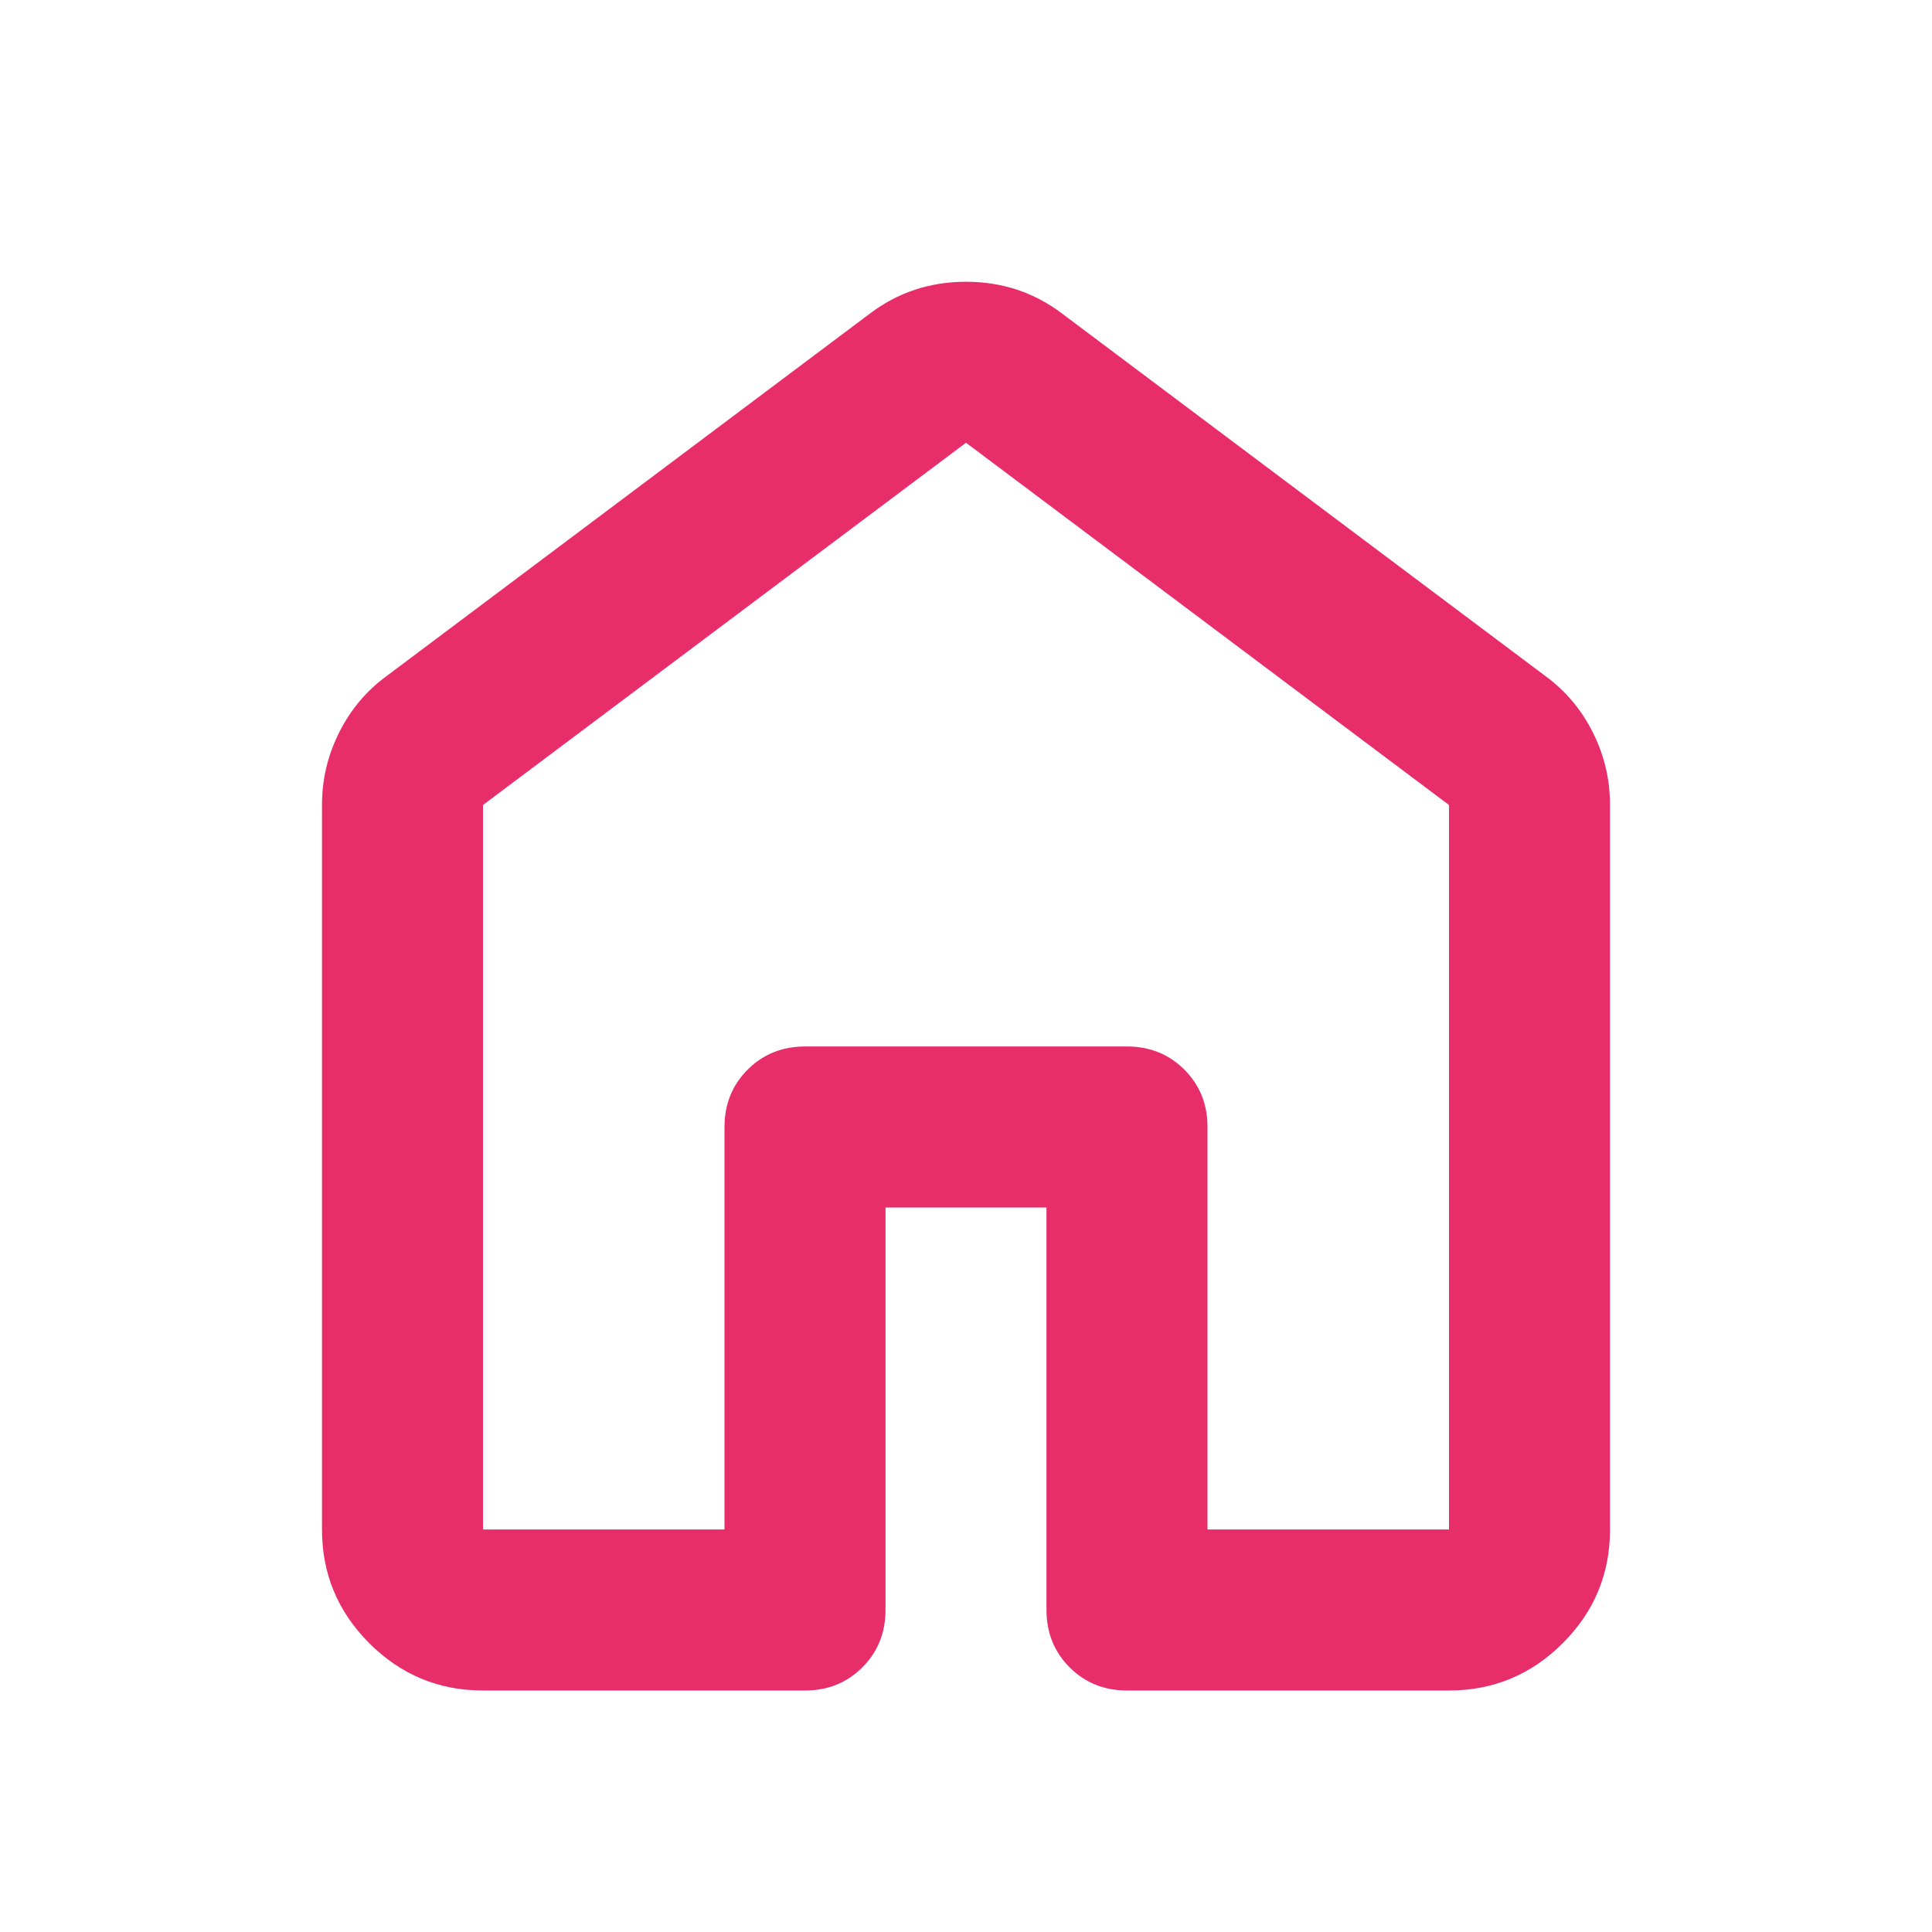 <svg width="44" height="44" viewBox="0 0 44 44" fill="none" xmlns="http://www.w3.org/2000/svg">
<path d="M11 34.833H16.5V25.667C16.5 25.147 16.676 24.712 17.027 24.36C17.378 24.009 17.814 23.833 18.333 23.833H25.667C26.186 23.833 26.622 24.009 26.973 24.36C27.324 24.712 27.5 25.147 27.5 25.667V34.833H33V18.333L22 10.083L11 18.333V34.833ZM7.333 34.833V18.333C7.333 17.753 7.463 17.203 7.723 16.683C7.983 16.164 8.342 15.736 8.8 15.4L19.8 7.15C20.442 6.661 21.175 6.417 22 6.417C22.825 6.417 23.558 6.661 24.2 7.15L35.2 15.4C35.658 15.736 36.017 16.164 36.277 16.683C36.537 17.203 36.667 17.753 36.667 18.333V34.833C36.667 35.842 36.308 36.705 35.59 37.423C34.871 38.141 34.008 38.5 33 38.5H25.667C25.147 38.5 24.712 38.324 24.36 37.973C24.009 37.621 23.833 37.186 23.833 36.667V27.5H20.167V36.667C20.167 37.186 19.991 37.621 19.64 37.973C19.288 38.324 18.853 38.5 18.333 38.5H11C9.992 38.5 9.128 38.141 8.41 37.423C7.692 36.705 7.333 35.842 7.333 34.833Z" fill="#E72E6B"/>
</svg>
